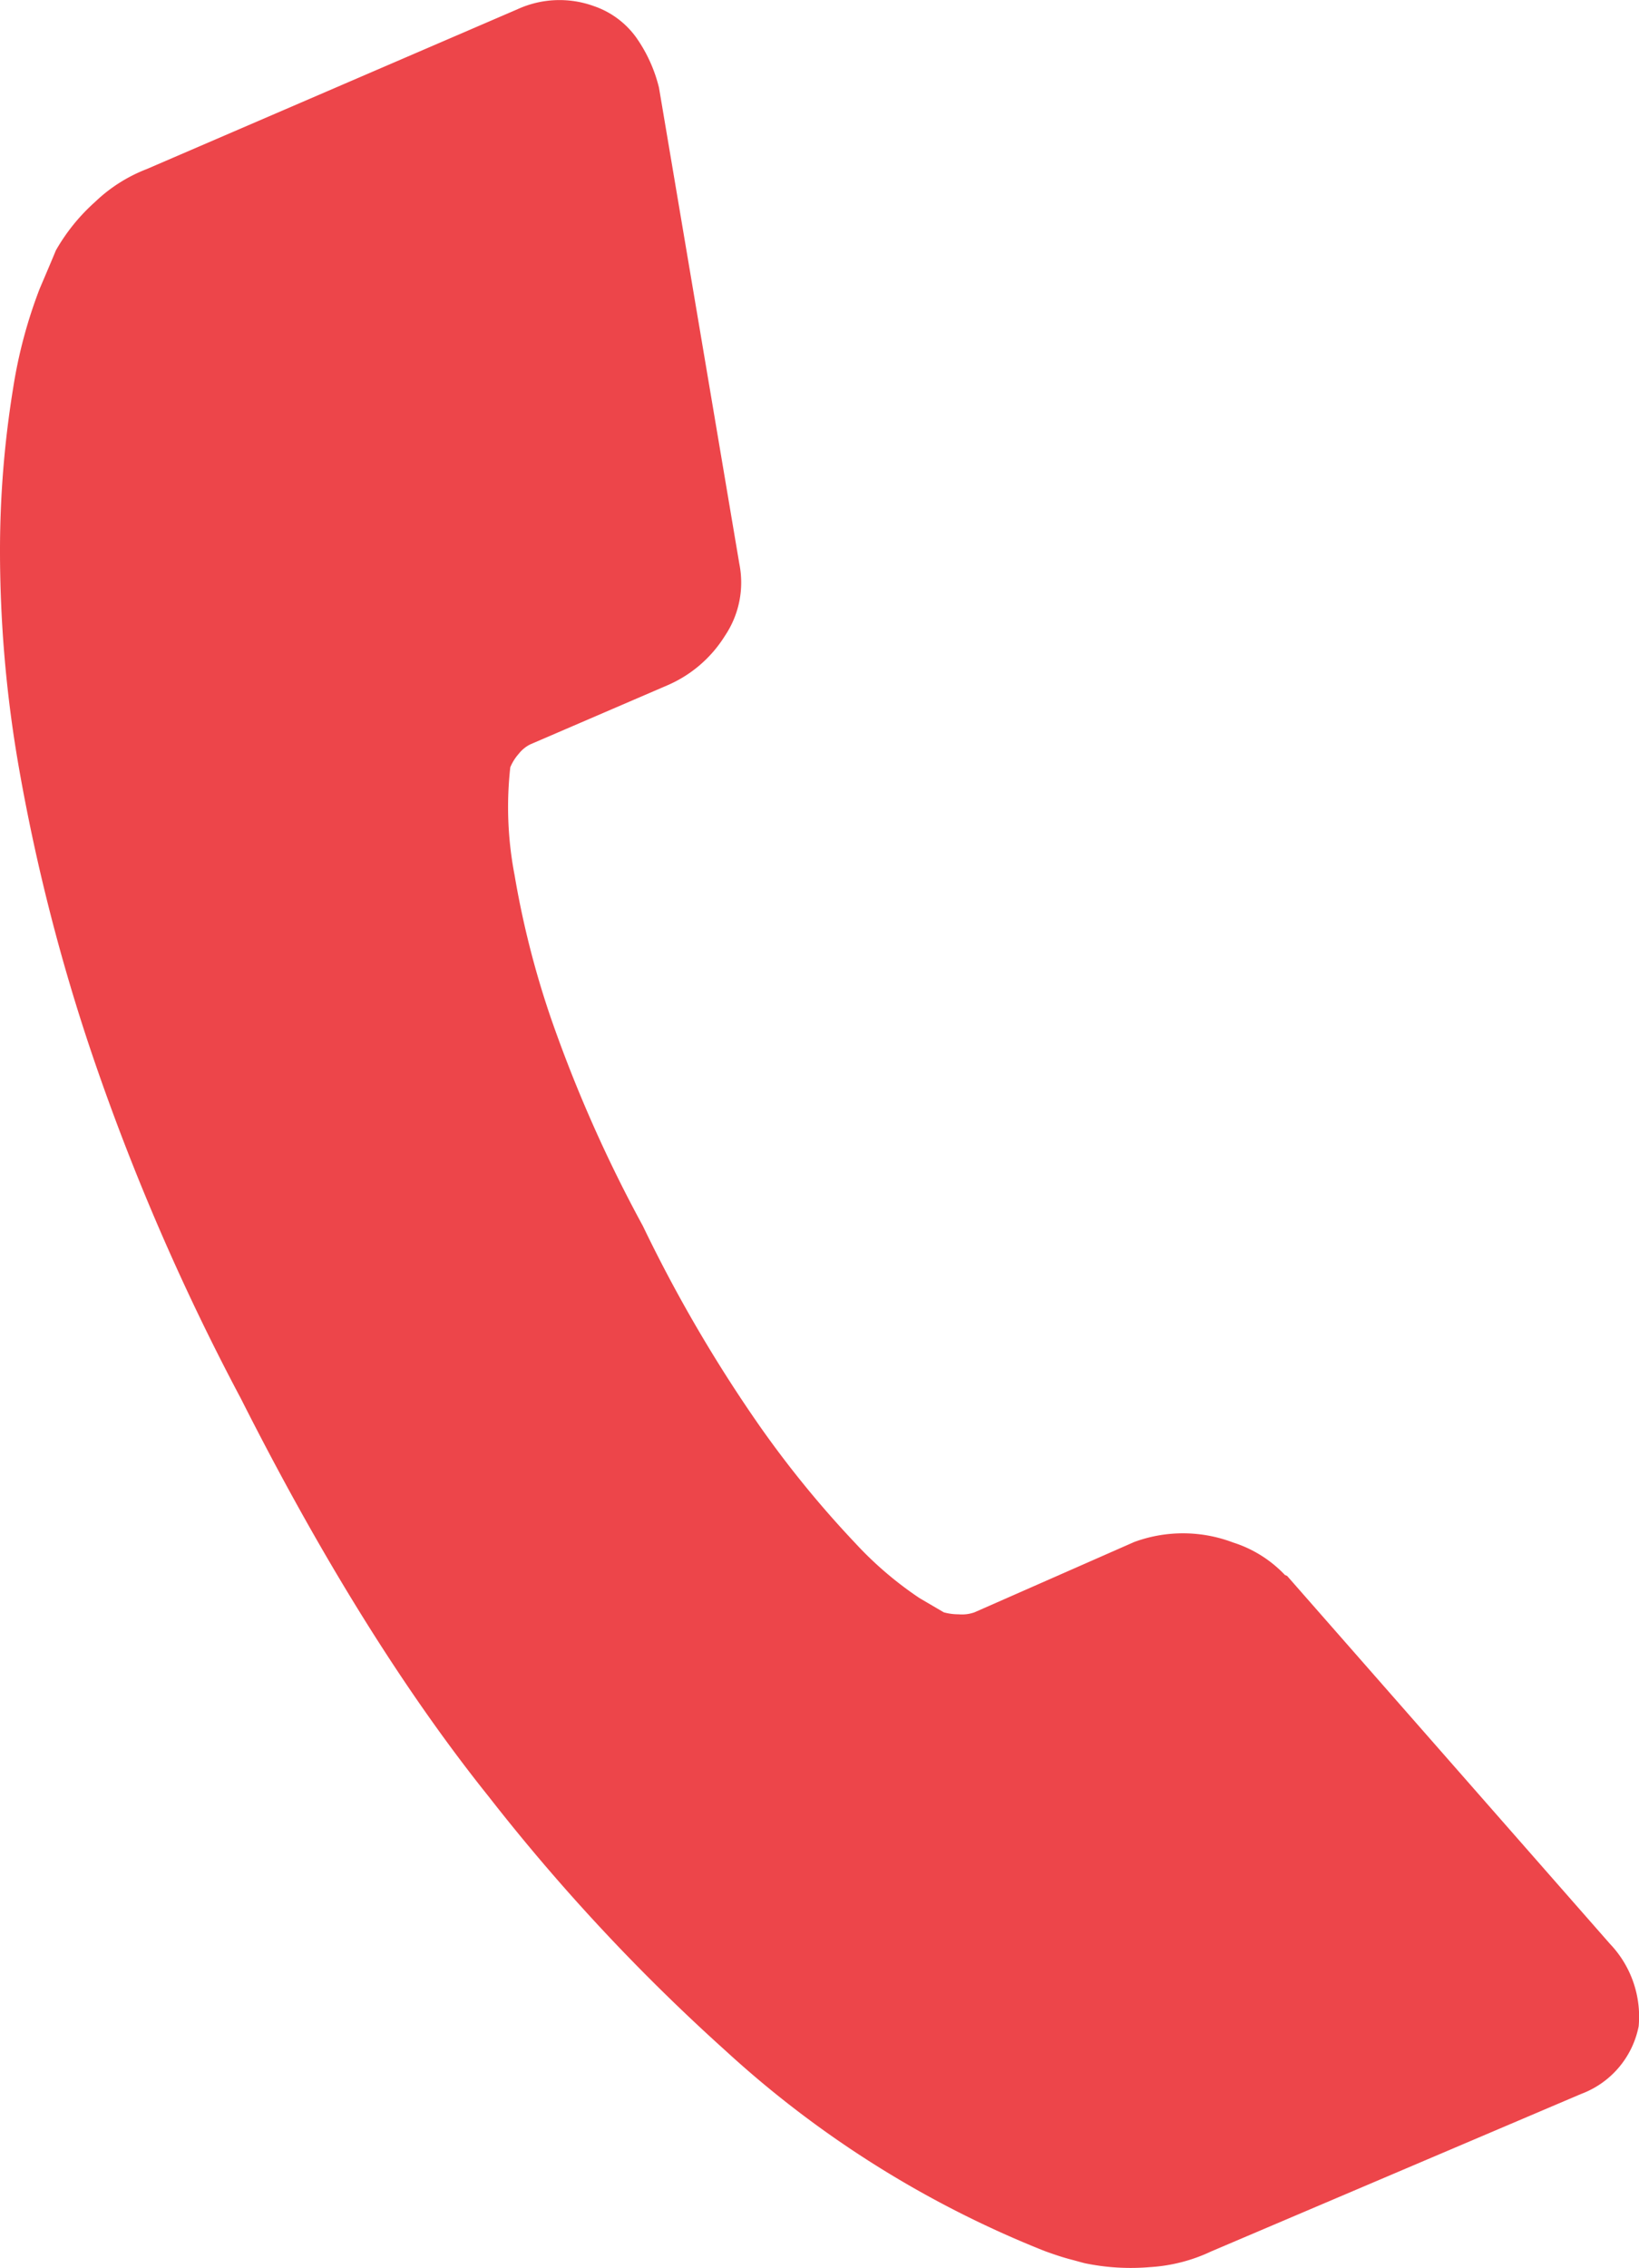 <?xml version="1.0" encoding="UTF-8" standalone="no"?>
<!-- Created with Inkscape (http://www.inkscape.org/) -->

<svg
   xmlns:dc="http://purl.org/dc/elements/1.1/"
   xmlns:cc="http://creativecommons.org/ns#"
   xmlns:rdf="http://www.w3.org/1999/02/22-rdf-syntax-ns#"
   xmlns:svg="http://www.w3.org/2000/svg"
   xmlns="http://www.w3.org/2000/svg"
   xmlns:sodipodi="http://sodipodi.sourceforge.net/DTD/sodipodi-0.dtd"
   xmlns:inkscape="http://www.inkscape.org/namespaces/inkscape"
   width="9.138mm"
   height="12.636mm"
   viewBox="0 0 9.138 12.636"
   version="1.1"
   id="svg4755"
   inkscape:version="0.92.2 (5c3e80d, 2017-08-06)"
   sodipodi:docname="tel.svg">
  <defs
     id="defs4749" />
  <sodipodi:namedview
     id="base"
     pagecolor="#ffffff"
     bordercolor="#666666"
     borderopacity="1.0"
     inkscape:pageopacity="0.0"
     inkscape:pageshadow="2"
     inkscape:zoom="1.979899"
     inkscape:cx="-5.4913602"
     inkscape:cy="82.532273"
     inkscape:document-units="mm"
     inkscape:current-layer="layer1"
     showgrid="false"
     fit-margin-top="0"
     fit-margin-left="0"
     fit-margin-right="0"
     fit-margin-bottom="0"
     inkscape:window-width="1373"
     inkscape:window-height="845"
     inkscape:window-x="67"
     inkscape:window-y="27"
     inkscape:window-maximized="1" />
  <g
     inkscape:label="Livello 1"
     inkscape:groupmode="layer"
     id="layer1"
     transform="translate(-134.526,-95.646)">
    <path
       id="path2014-9-4"
       d="m 143.662,106.936 a 0.507,0.507 0 0 1 -0.32,0.376 l -2.064,0.878 a 0.925,0.925 0 0 1 -0.339,0.087 1.261,1.261 0 0 1 -0.367,-0.022 l -0.07,-0.019 q -0.06,-0.015 -0.153,-0.049 a 5.795,5.795 0 0 1 -1.776,-1.114 11.044,11.044 0 0 1 -1.322,-1.417 q -0.707,-0.882 -1.382,-2.218 a 12.971,12.971 0 0 1 -0.831,-1.922 10.801,10.801 0 0 1 -0.404,-1.578 7.015,7.015 0 0 1 -0.108,-1.231 5.636,5.636 0 0 1 0.073,-0.897 2.682,2.682 0 0 1 0.148,-0.555 q 0.082,-0.192 0.09,-0.213 a 1.072,1.072 0 0 1 0.218,-0.27 0.868,0.868 0 0 1 0.289,-0.184 l 2.066,-0.89 a 0.563,0.563 0 0 1 0.427,-0.018 0.483,0.483 0 0 1 0.239,0.179 0.827,0.827 0 0 1 0.124,0.275 l 0.448,2.653 a 0.531,0.531 0 0 1 -0.08,0.401 0.707,0.707 0 0 1 -0.323,0.277 l -0.762,0.328 a 0.19,0.19 0 0 0 -0.065,0.053 0.269,0.269 0 0 0 -0.047,0.075 2.004,2.004 0 0 0 0.024,0.601 5.057,5.057 0 0 0 0.201,0.792 7.7,7.7 0 0 0 0.514,1.162 8.038,8.038 0 0 0 0.65,1.113 5.778,5.778 0 0 0 0.534,0.654 2.003,2.003 0 0 0 0.359,0.307 l 0.135,0.079 a 0.312,0.312 0 0 0 0.082,0.011 0.211,0.211 0 0 0 0.089,-0.011 l 0.891,-0.392 a 0.788,0.788 0 0 1 0.551,0.003 0.682,0.682 0 0 1 0.289,0.181 l 0.012,0.005 1.8,2.05 a 0.587,0.587 0 0 1 0.16,0.461 z"
       inkscape:connector-curvature="0"
       style="fill:#ec3a3f;fill-opacity:0.941;stroke-width:0.072"
       inkscape:export-xdpi="66.709999"
       inkscape:export-ydpi="66.709999" />
  </g>
</svg>
